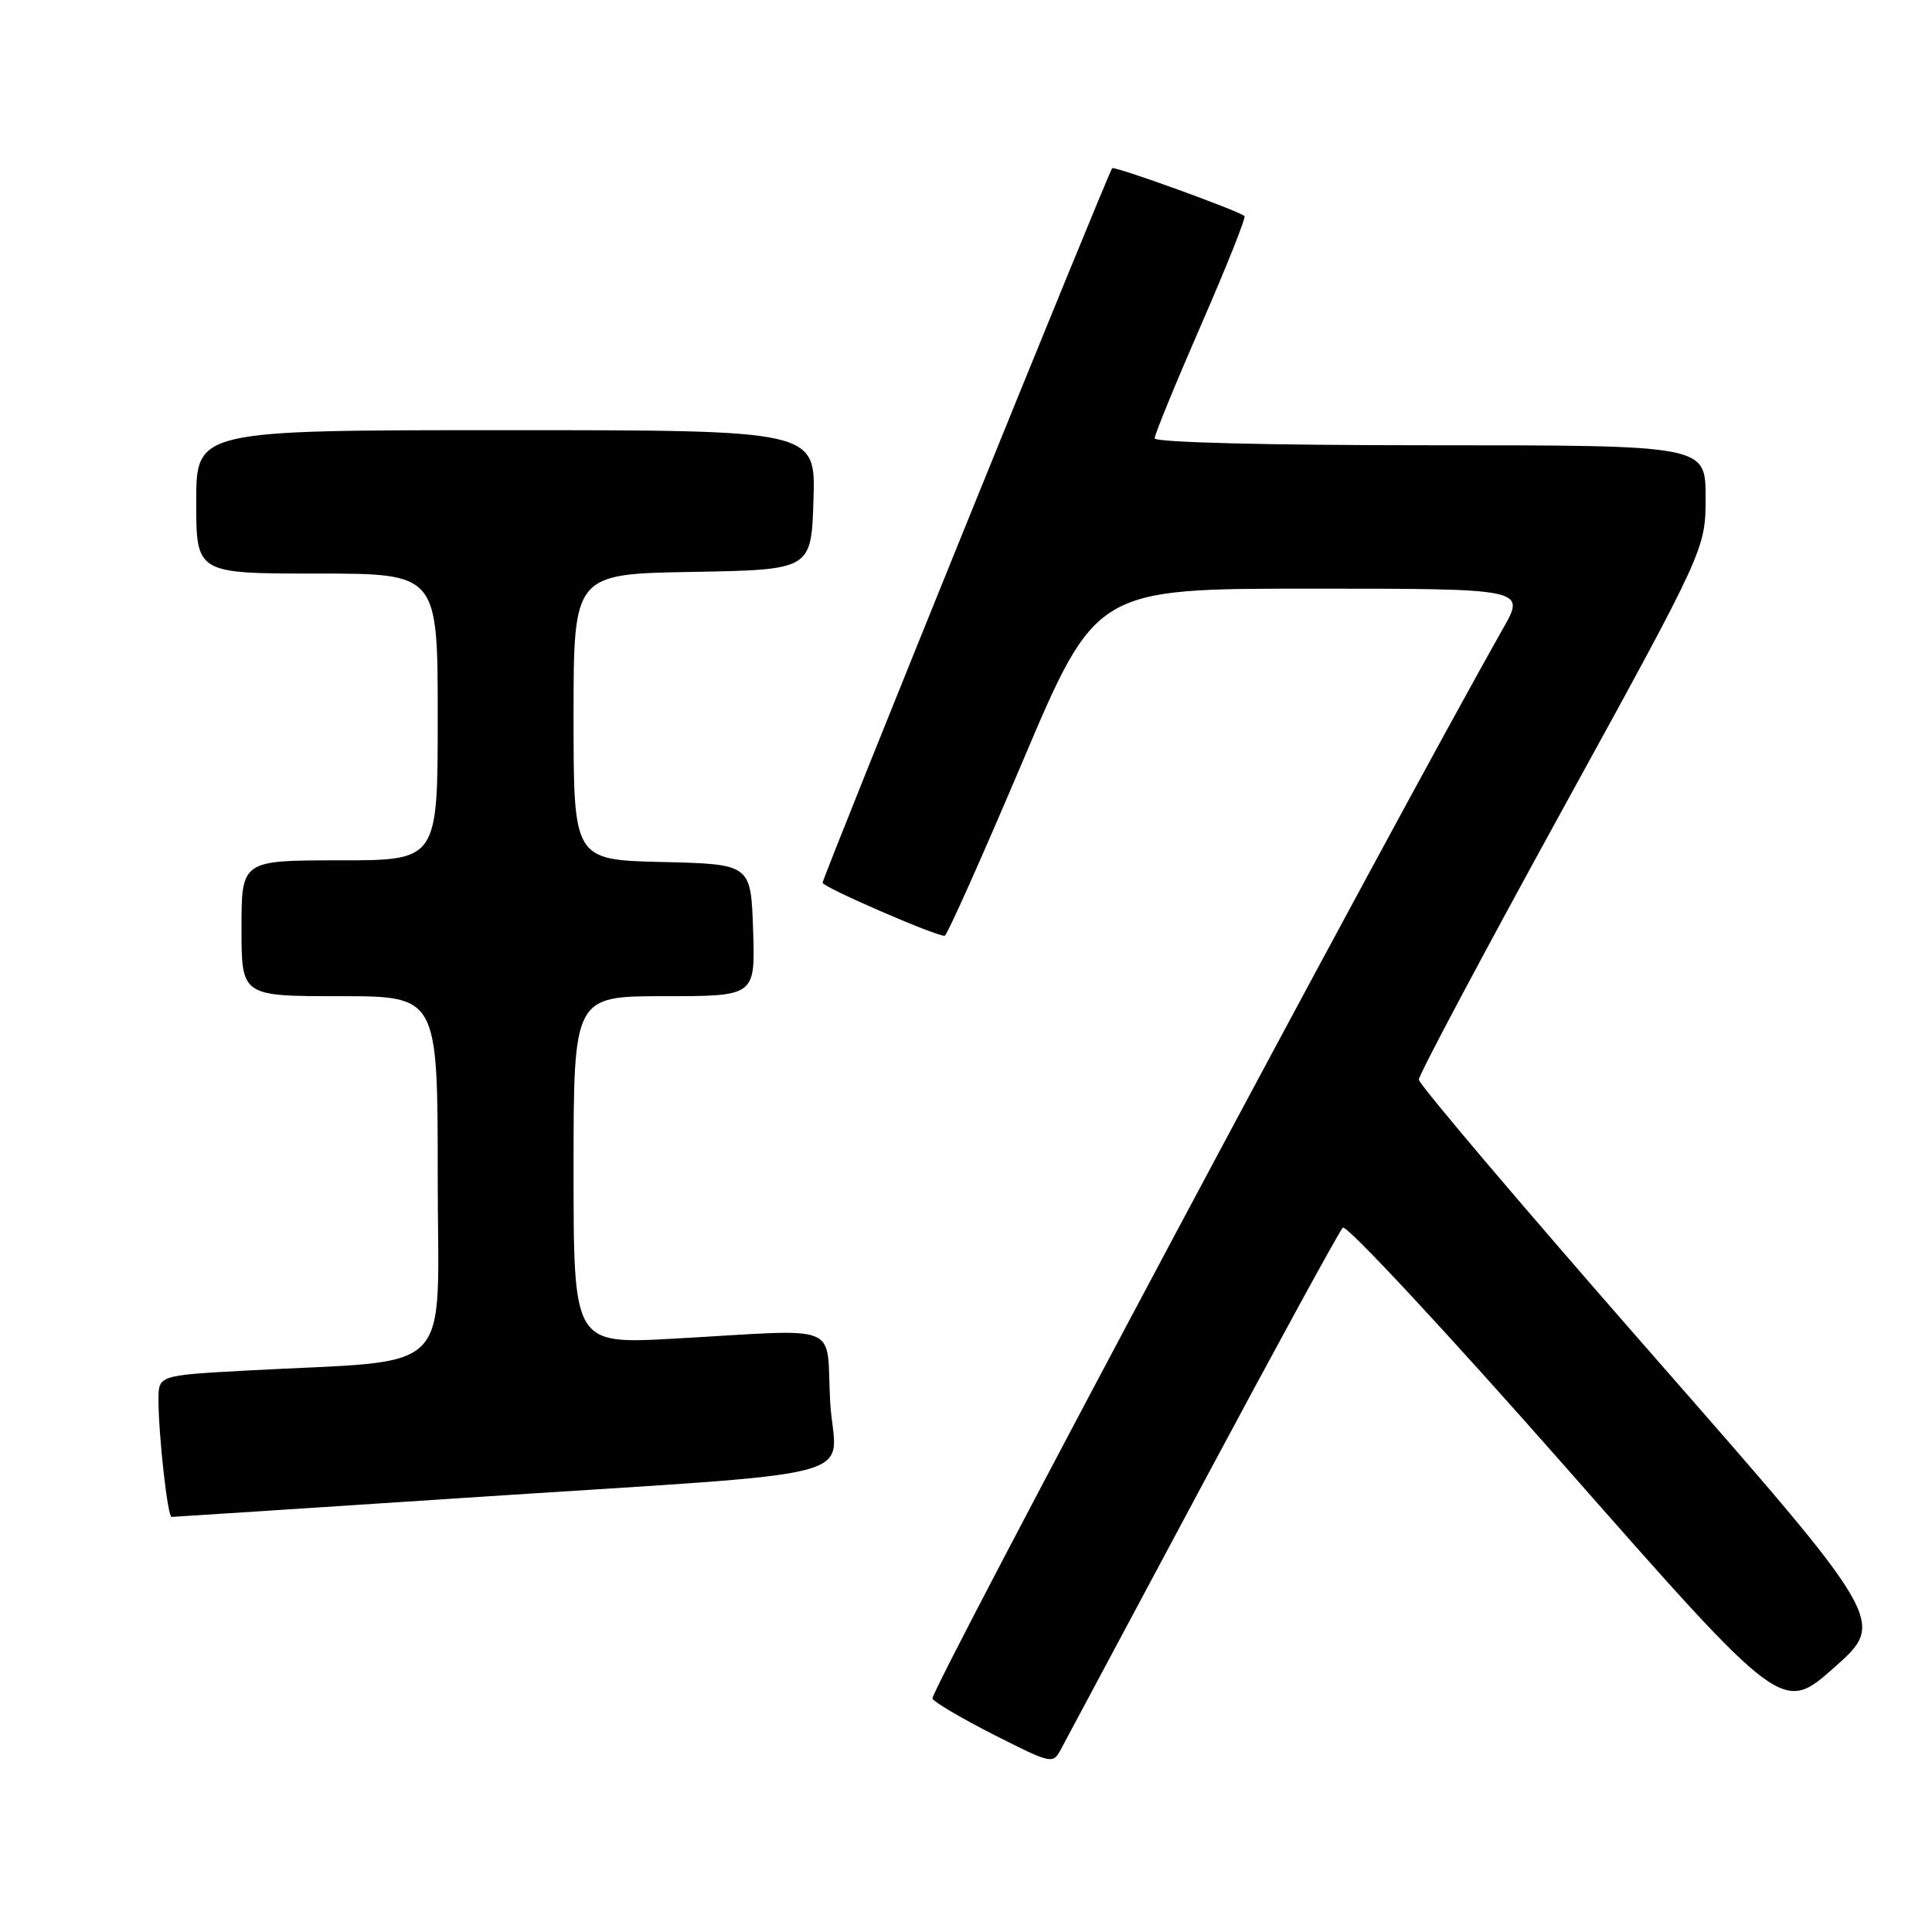 <?xml version="1.0" encoding="UTF-8" standalone="no"?>
<!DOCTYPE svg PUBLIC "-//W3C//DTD SVG 1.1//EN" "http://www.w3.org/Graphics/SVG/1.1/DTD/svg11.dtd" >
<svg xmlns="http://www.w3.org/2000/svg" xmlns:xlink="http://www.w3.org/1999/xlink" version="1.1" viewBox="0 0 256 256">
 <g >
 <path fill="currentColor"
d=" M 159.44 196.51 C 169.14 178.37 177.46 163.14 177.93 162.67 C 178.39 162.21 191.69 176.50 207.48 194.43 C 236.18 227.04 236.18 227.04 243.05 220.95 C 249.92 214.86 249.92 214.86 218.96 179.52 C 201.93 160.08 188.00 143.67 188.00 143.05 C 188.00 142.43 196.55 126.36 207.00 107.34 C 226.00 72.76 226.00 72.76 226.00 65.88 C 226.00 59.00 226.00 59.00 189.50 59.00 C 167.83 59.00 153.00 58.62 153.00 58.08 C 153.00 57.57 155.77 50.81 159.15 43.06 C 162.53 35.31 165.12 28.81 164.90 28.63 C 164.01 27.88 147.69 21.98 147.37 22.29 C 146.87 22.80 109.00 116.23 109.00 116.97 C 109.00 117.54 123.86 124.00 125.17 124.00 C 125.47 124.00 130.09 113.65 135.46 101.00 C 145.21 78.00 145.21 78.00 173.68 78.00 C 202.15 78.00 202.15 78.00 199.18 83.25 C 184.02 110.05 123.09 224.33 123.55 225.08 C 123.88 225.61 127.60 227.79 131.82 229.93 C 139.48 233.79 139.50 233.80 140.65 231.65 C 141.28 230.47 149.74 214.65 159.44 196.51 Z  M 60.83 198.52 C 117.06 194.81 110.59 196.50 110.00 185.70 C 109.42 175.07 112.03 176.11 89.25 177.38 C 76.00 178.11 76.00 178.11 76.00 155.05 C 76.00 132.00 76.00 132.00 88.04 132.00 C 100.08 132.00 100.08 132.00 99.79 123.25 C 99.50 114.50 99.50 114.50 87.75 114.22 C 76.00 113.94 76.00 113.94 76.00 94.99 C 76.00 76.05 76.00 76.05 91.75 75.78 C 107.50 75.50 107.50 75.50 107.79 66.25 C 108.08 57.00 108.08 57.00 67.04 57.00 C 26.00 57.00 26.00 57.00 26.00 66.50 C 26.00 76.00 26.00 76.00 42.00 76.00 C 58.00 76.00 58.00 76.00 58.00 95.00 C 58.00 114.00 58.00 114.00 45.00 114.00 C 32.00 114.00 32.00 114.00 32.00 123.00 C 32.00 132.00 32.00 132.00 45.00 132.00 C 58.00 132.00 58.00 132.00 58.00 155.90 C 58.00 182.91 60.78 180.08 32.75 181.60 C 21.00 182.24 21.00 182.24 21.00 185.47 C 21.00 190.14 22.21 201.00 22.73 201.00 C 22.97 201.00 40.12 199.88 60.83 198.52 Z "/>
</g>
</svg>